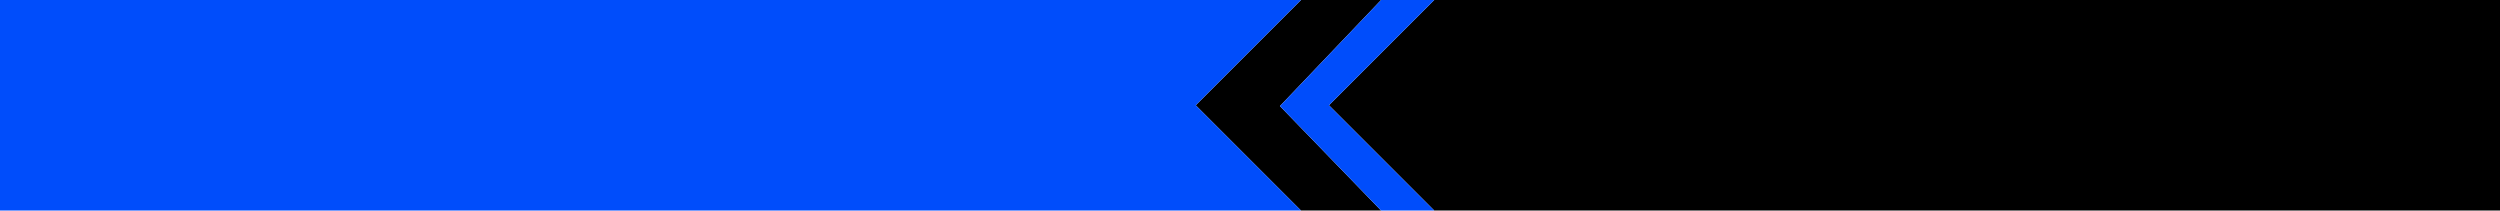 <?xml version="1.0" encoding="UTF-8" standalone="no"?>
<svg xmlns:xlink="http://www.w3.org/1999/xlink" height="64.0px" width="760.0px" xmlns="http://www.w3.org/2000/svg">
  <g transform="matrix(1.0, 0.0, 0.0, 1.0, 0.0, 0.0)">
    <path d="M436.0 0.0 L760.0 0.0 760.0 64.0 436.0 64.0 405.0 33.0 404.0 32.0 405.0 31.0 436.0 0.0 M419.85 64.0 L395.5 64.0 363.5 32.0 395.5 0.0 419.85 0.0 389.1 32.25 419.85 64.0" fill="#000000" fill-rule="evenodd" stroke="none"/>
    <path d="M436.0 64.0 L419.85 64.0 389.1 32.25 419.85 0.0 436.0 0.0 405.0 31.0 404.0 32.0 405.0 33.0 436.0 64.0 M395.5 64.0 L0.0 64.0 0.0 0.0 395.5 0.0 363.5 32.0 395.5 64.0" fill="#004dfb" fill-rule="evenodd" stroke="none"/>
  </g>
</svg>

